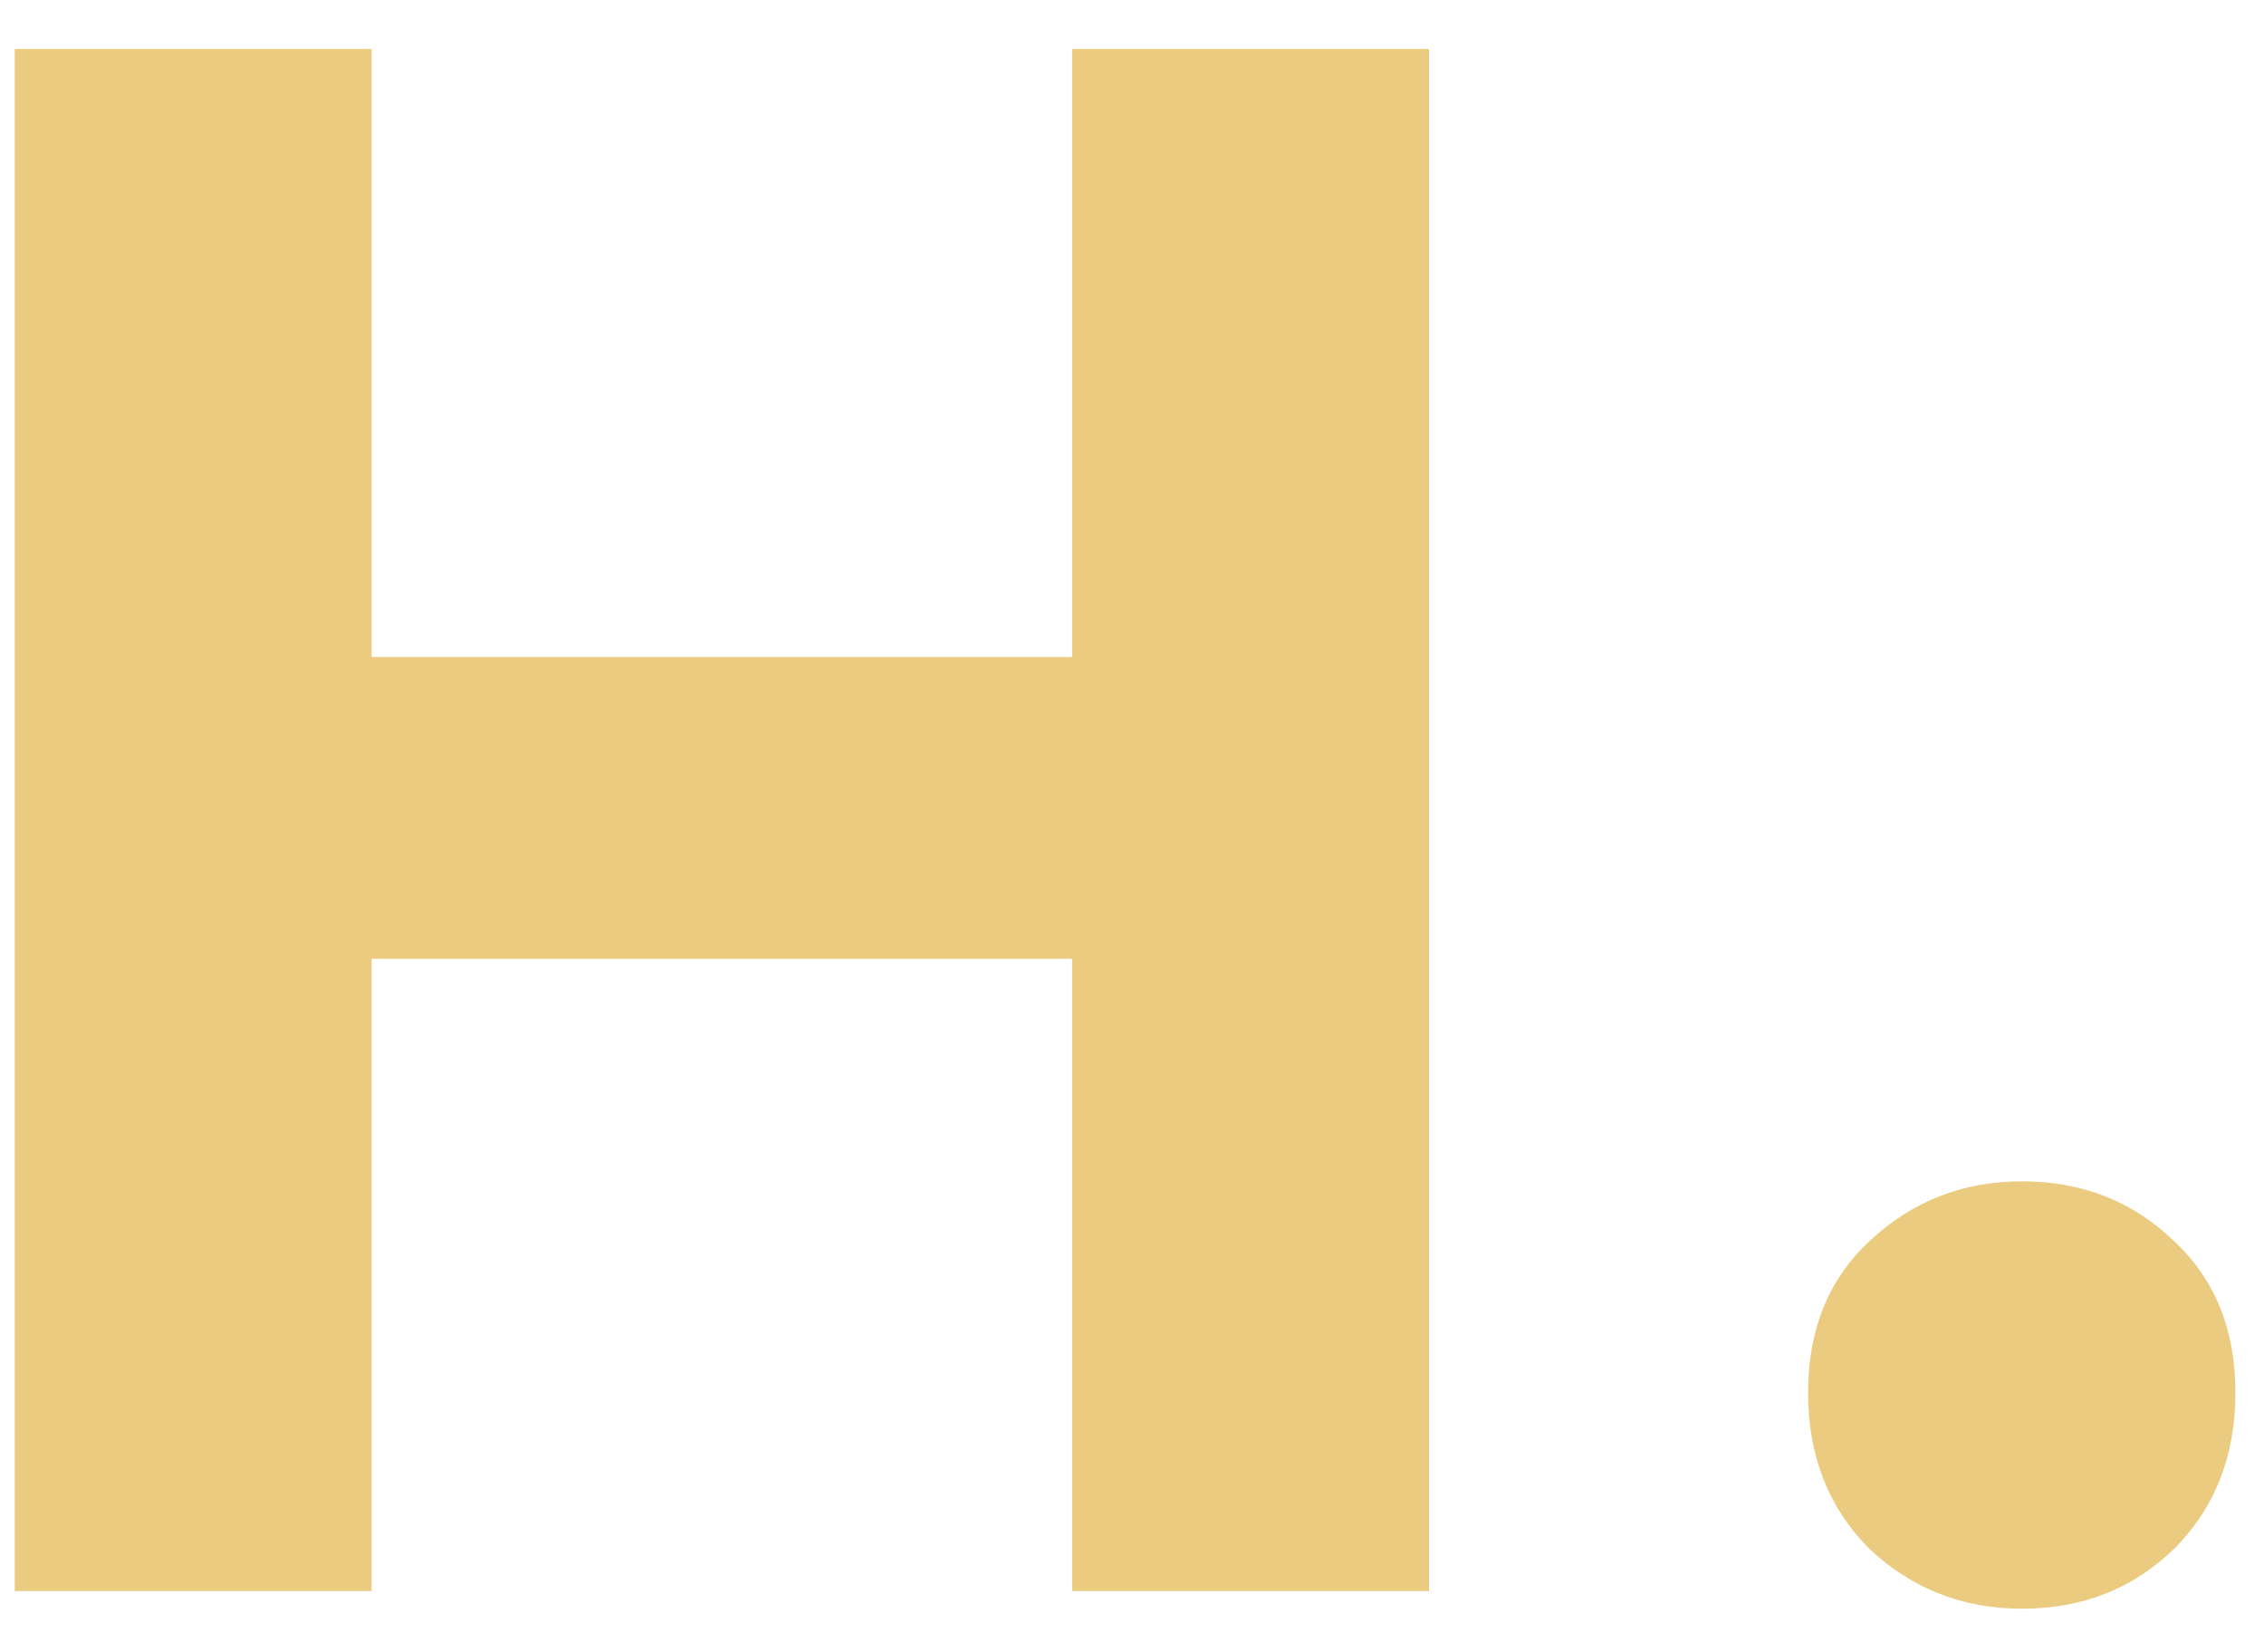 <svg width="37" height="27" viewBox="0 0 37 27" fill="none" xmlns="http://www.w3.org/2000/svg">
<path d="M17.521 0.8H23.354V26H17.521V0.8ZM6.073 26H0.241V0.8H6.073V26ZM17.953 15.668H5.641V10.736H17.953V15.668ZM33.041 26.288C32.081 26.288 31.253 25.964 30.557 25.316C29.885 24.644 29.549 23.792 29.549 22.76C29.549 21.728 29.885 20.9 30.557 20.276C31.253 19.628 32.081 19.304 33.041 19.304C34.025 19.304 34.853 19.628 35.525 20.276C36.197 20.9 36.533 21.728 36.533 22.76C36.533 23.792 36.197 24.644 35.525 25.316C34.853 25.964 34.025 26.288 33.041 26.288Z" fill="#EBCB80"/>
</svg>

